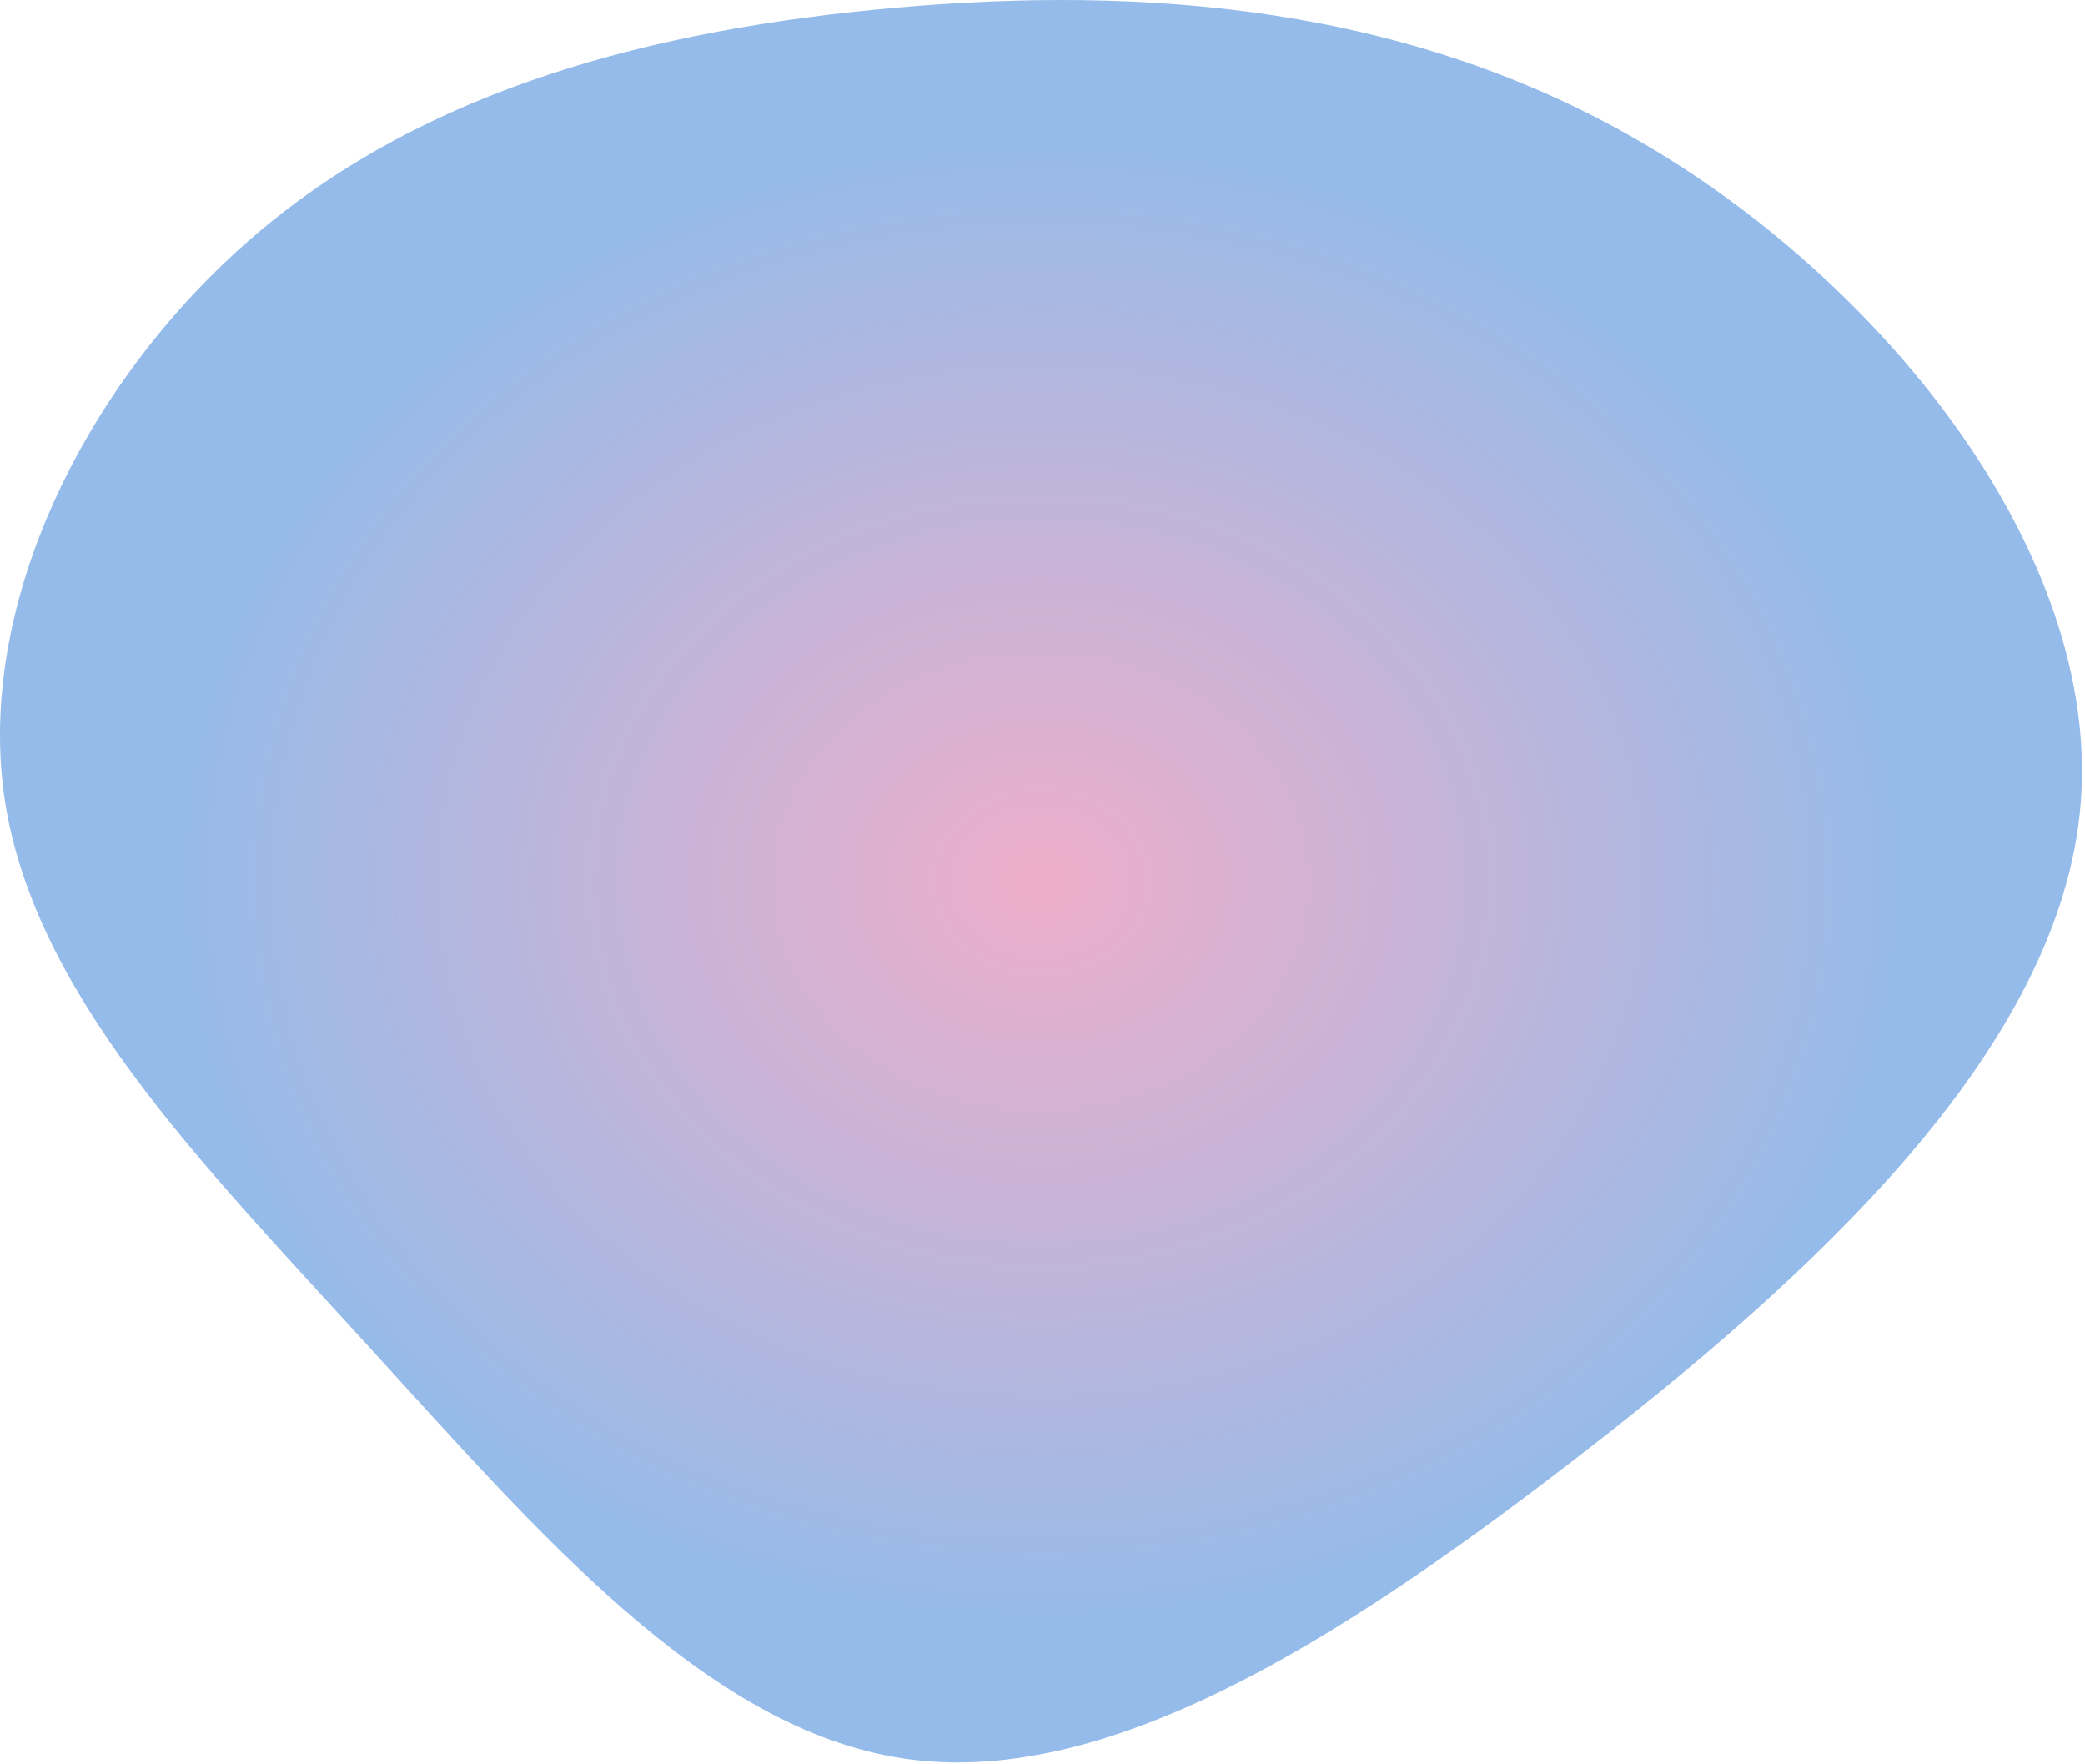 <svg width="435" height="368" viewBox="0 0 435 368" fill="none" xmlns="http://www.w3.org/2000/svg">
<path d="M343.822 30.49C393.822 60.09 438.122 115.79 434.122 167.39C430.122 218.99 377.722 266.59 327.722 305.09C277.722 343.59 230.122 372.99 188.622 366.89C147.122 360.79 111.822 319.09 76.622 280.59C41.522 242.09 6.522 206.79 0.822 165.69C-4.778 124.69 18.822 78.09 54.022 48.39C89.222 18.69 135.822 6.09 187.022 1.59C238.122 -2.91 293.822 0.79 343.822 30.49Z" fill="url(#paint0_radial_185_99)"/>
<defs>
<radialGradient id="paint0_radial_185_99" cx="0" cy="0" r="1" gradientUnits="userSpaceOnUse" gradientTransform="translate(217.187 183.847) rotate(90) scale(183.847 217.187)">
<stop stop-color="#EEAECA"/>
<stop offset="0.859" stop-color="#94BBE9"/>
</radialGradient>
</defs>
</svg>
